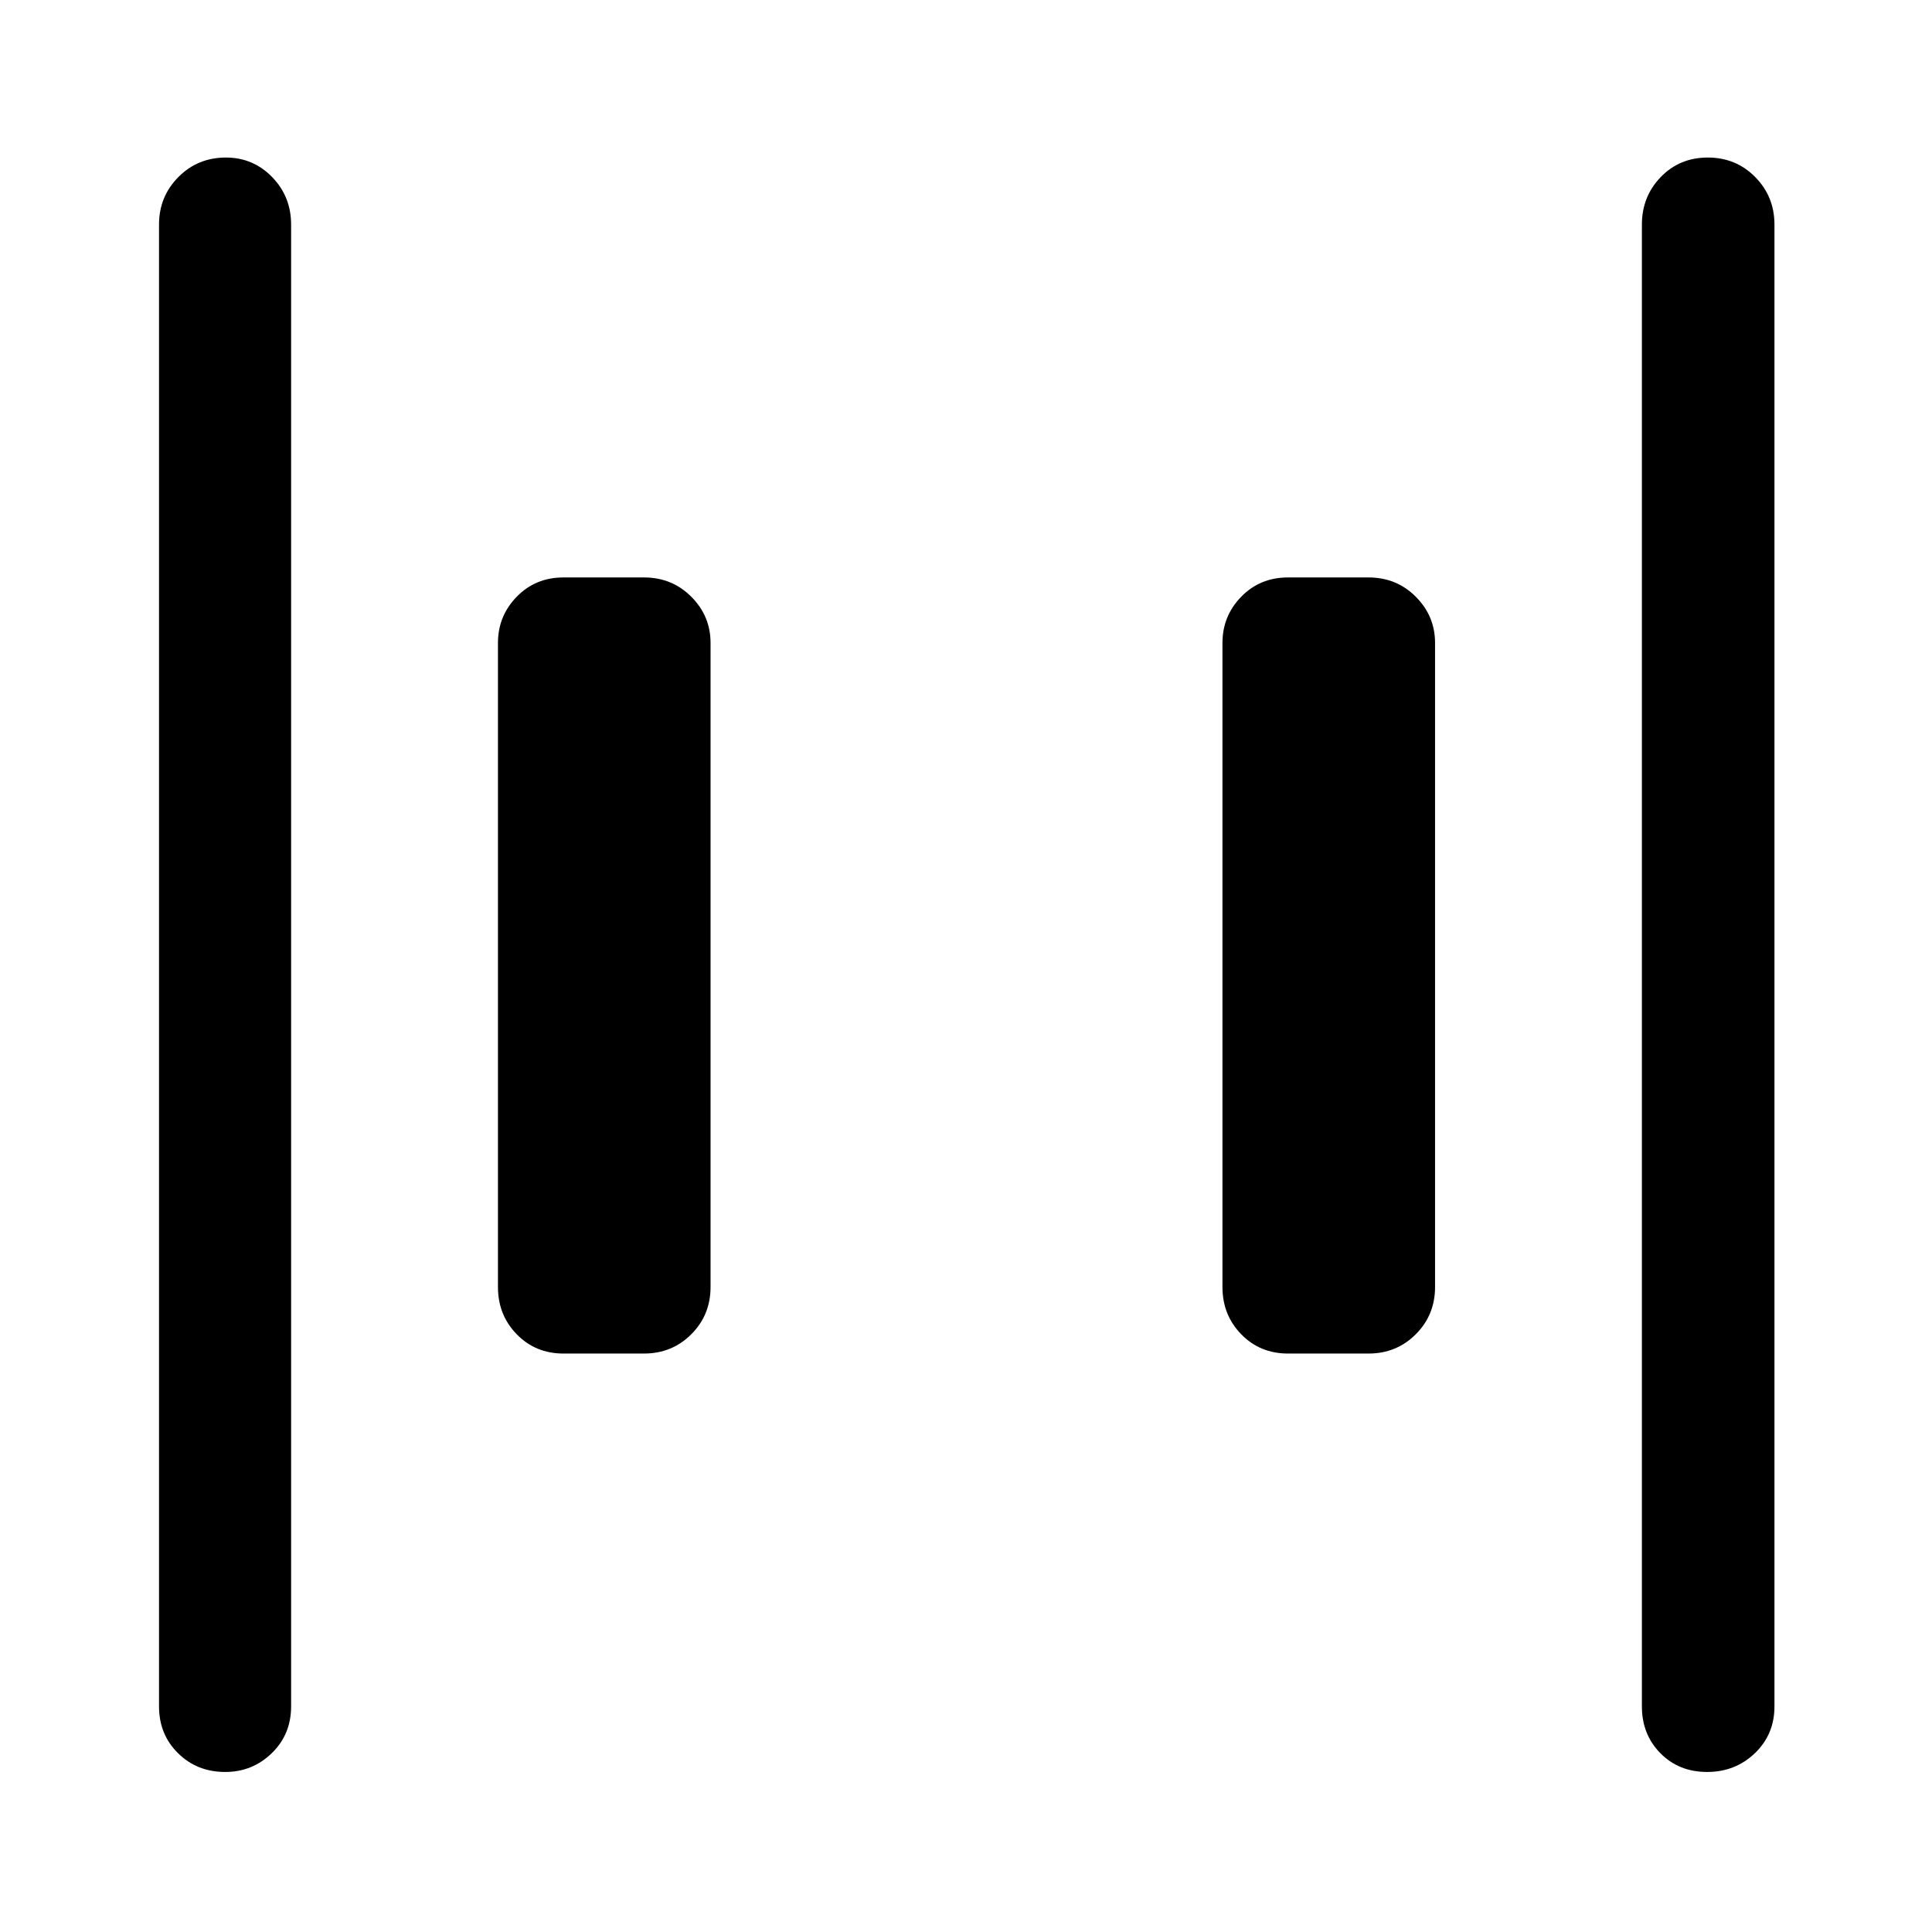 <svg xmlns="http://www.w3.org/2000/svg" height="48" viewBox="0 -960 960 960" width="48"><path d="M640-287.43q-13.92 0-23.24-9.58-9.33-9.57-9.33-23.49v-320q0-13.42 9.33-22.99 9.32-9.58 23.24-9.58h40q13.92 0 23.49 9.58 9.58 9.57 9.58 22.99v320q0 13.92-9.58 23.49-9.57 9.58-23.49 9.58h-40Zm-360 0q-13.92 0-23.24-9.58-9.33-9.57-9.33-23.49v-320q0-13.42 9.33-22.99 9.32-9.58 23.24-9.58h40q13.92 0 23.49 9.58 9.58 9.57 9.58 22.99v320q0 13.92-9.58 23.49-9.57 9.58-23.49 9.58h-40ZM848.24-79.52q-14 0-23.2-9.32-9.19-9.32-9.19-23.25v-736.32q0-13.93 9.37-23.62 9.37-9.69 23.37-9.69 14 0 23.56 9.69 9.57 9.69 9.57 23.62v736.32q0 13.93-9.74 23.25t-23.74 9.32Zm-736.33 0q-14 0-23.44-9.32-9.45-9.32-9.45-23.25v-736.32q0-13.93 9.62-23.62 9.62-9.69 23.62-9.69 13.5 0 22.95 9.69 9.44 9.69 9.44 23.62v736.32q0 13.93-9.62 23.25t-23.12 9.32Z"/></svg>